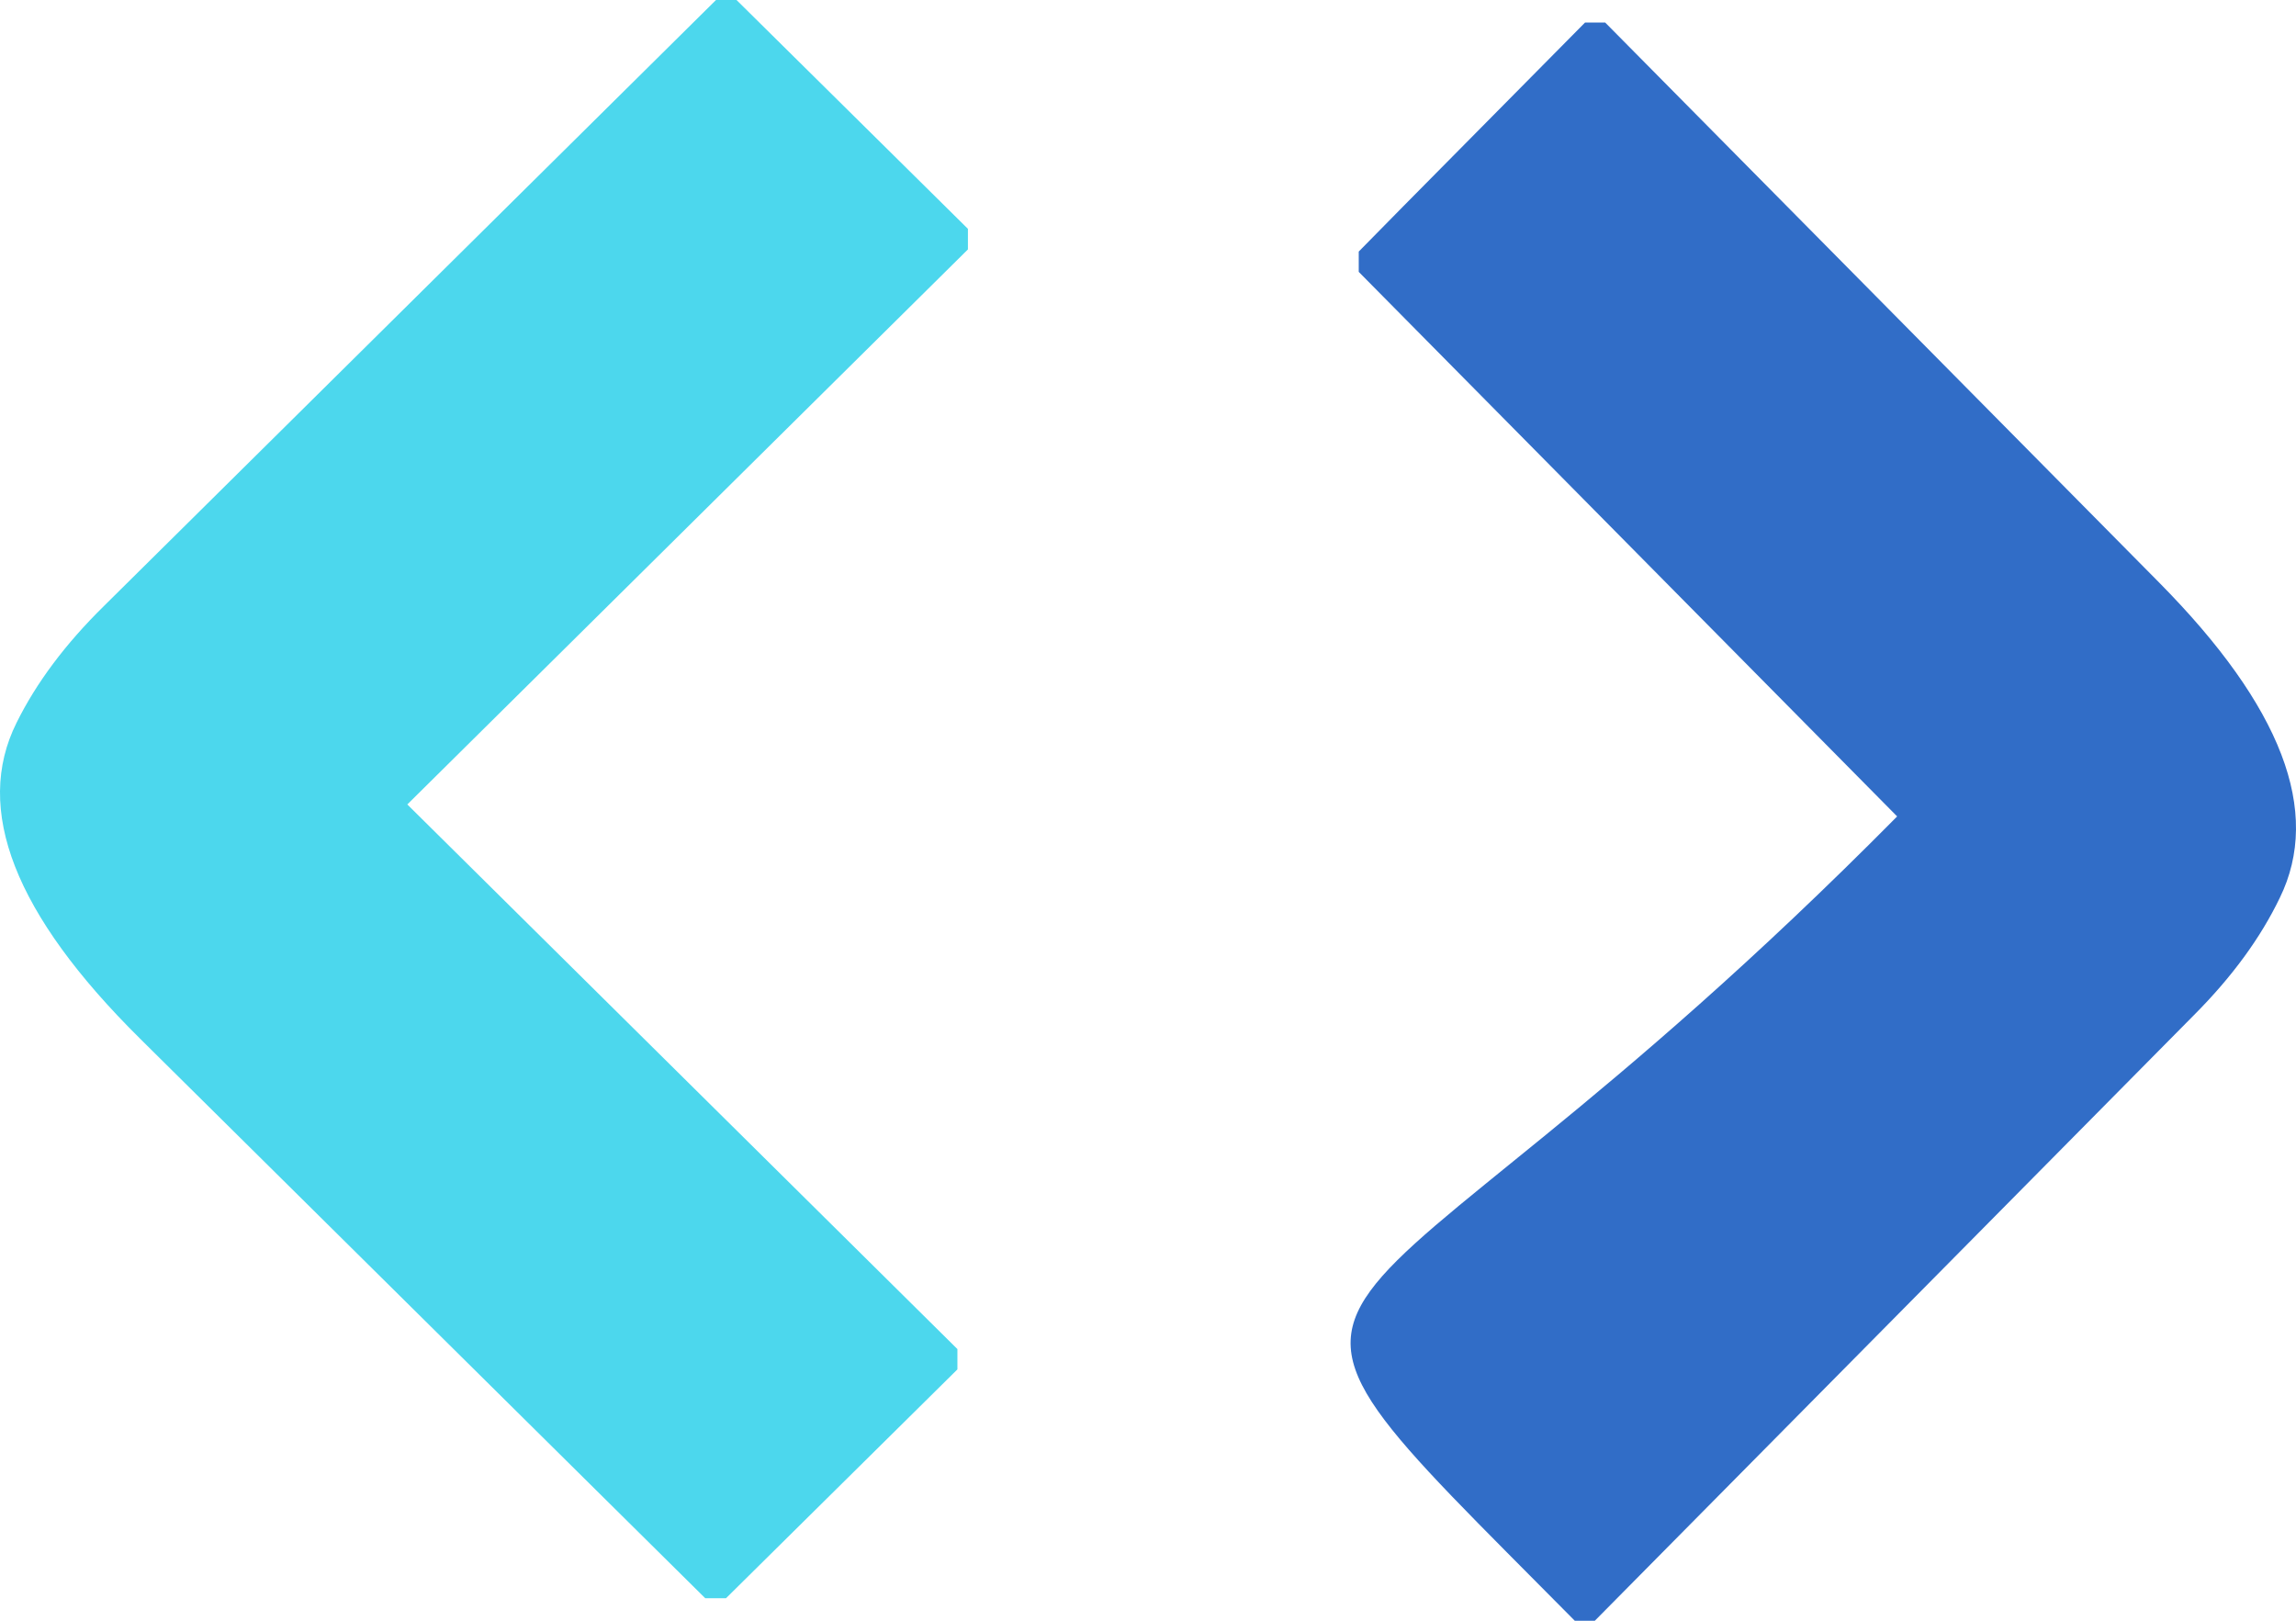 <?xml version="1.0" encoding="UTF-8"?>
<svg width="102px" height="72px" viewBox="0 0 102 72" version="1.1" xmlns="http://www.w3.org/2000/svg" xmlns:xlink="http://www.w3.org/1999/xlink">
    <!-- Generator: Sketch 55.2 (78181) - https://sketchapp.com -->
    <title>Group 7</title>
    <desc>Created with Sketch.</desc>
    <g id="About-" stroke="none" stroke-width="1" fill="none" fill-rule="evenodd">
        <g id="About" transform="translate(-1025, -1085)">
            <g id="The-aim-for-WoTT-is-to-do-four-things" transform="translate(93, 456)">
                <g id="Four-Things" transform="translate(252, 396)">
                    <g id="Group-15" transform="translate(513, 233)">
                        <g id="Group-7" transform="translate(167, 0)">
                            <path d="M32.72,0 L43,10.166 L43,11.08 L18.095,35.737 L42.533,59.932 L42.533,60.834 L32.253,71 L31.33,71 L31.108,70.78 L6.904,46.817 L6.215,46.134 C0.643,40.618 -1.18,35.945 0.736,32.106 C1.612,30.336 2.897,28.613 4.626,26.913 L31.809,0 L32.72,0 Z" id="Fill-1" fill="#4CD7ED"></path>
                            <path d="M69.959,72 C52.538,54.389 58.383,62.449 84.281,36.269 L60.362,12.078 L60.362,11.176 L62.364,9.141 L70.417,1 L71.309,1 L71.538,1.231 L95.239,25.191 L95.914,25.873 C101.371,31.389 103.155,36.061 101.279,39.888 C100.421,41.669 99.163,43.392 97.47,45.092 L70.851,72 L69.959,72 Z" id="Fill-3" fill="#316DC7"></path>
                        </g>
                    </g>
                </g>
            </g>
        </g>
    </g>
</svg>